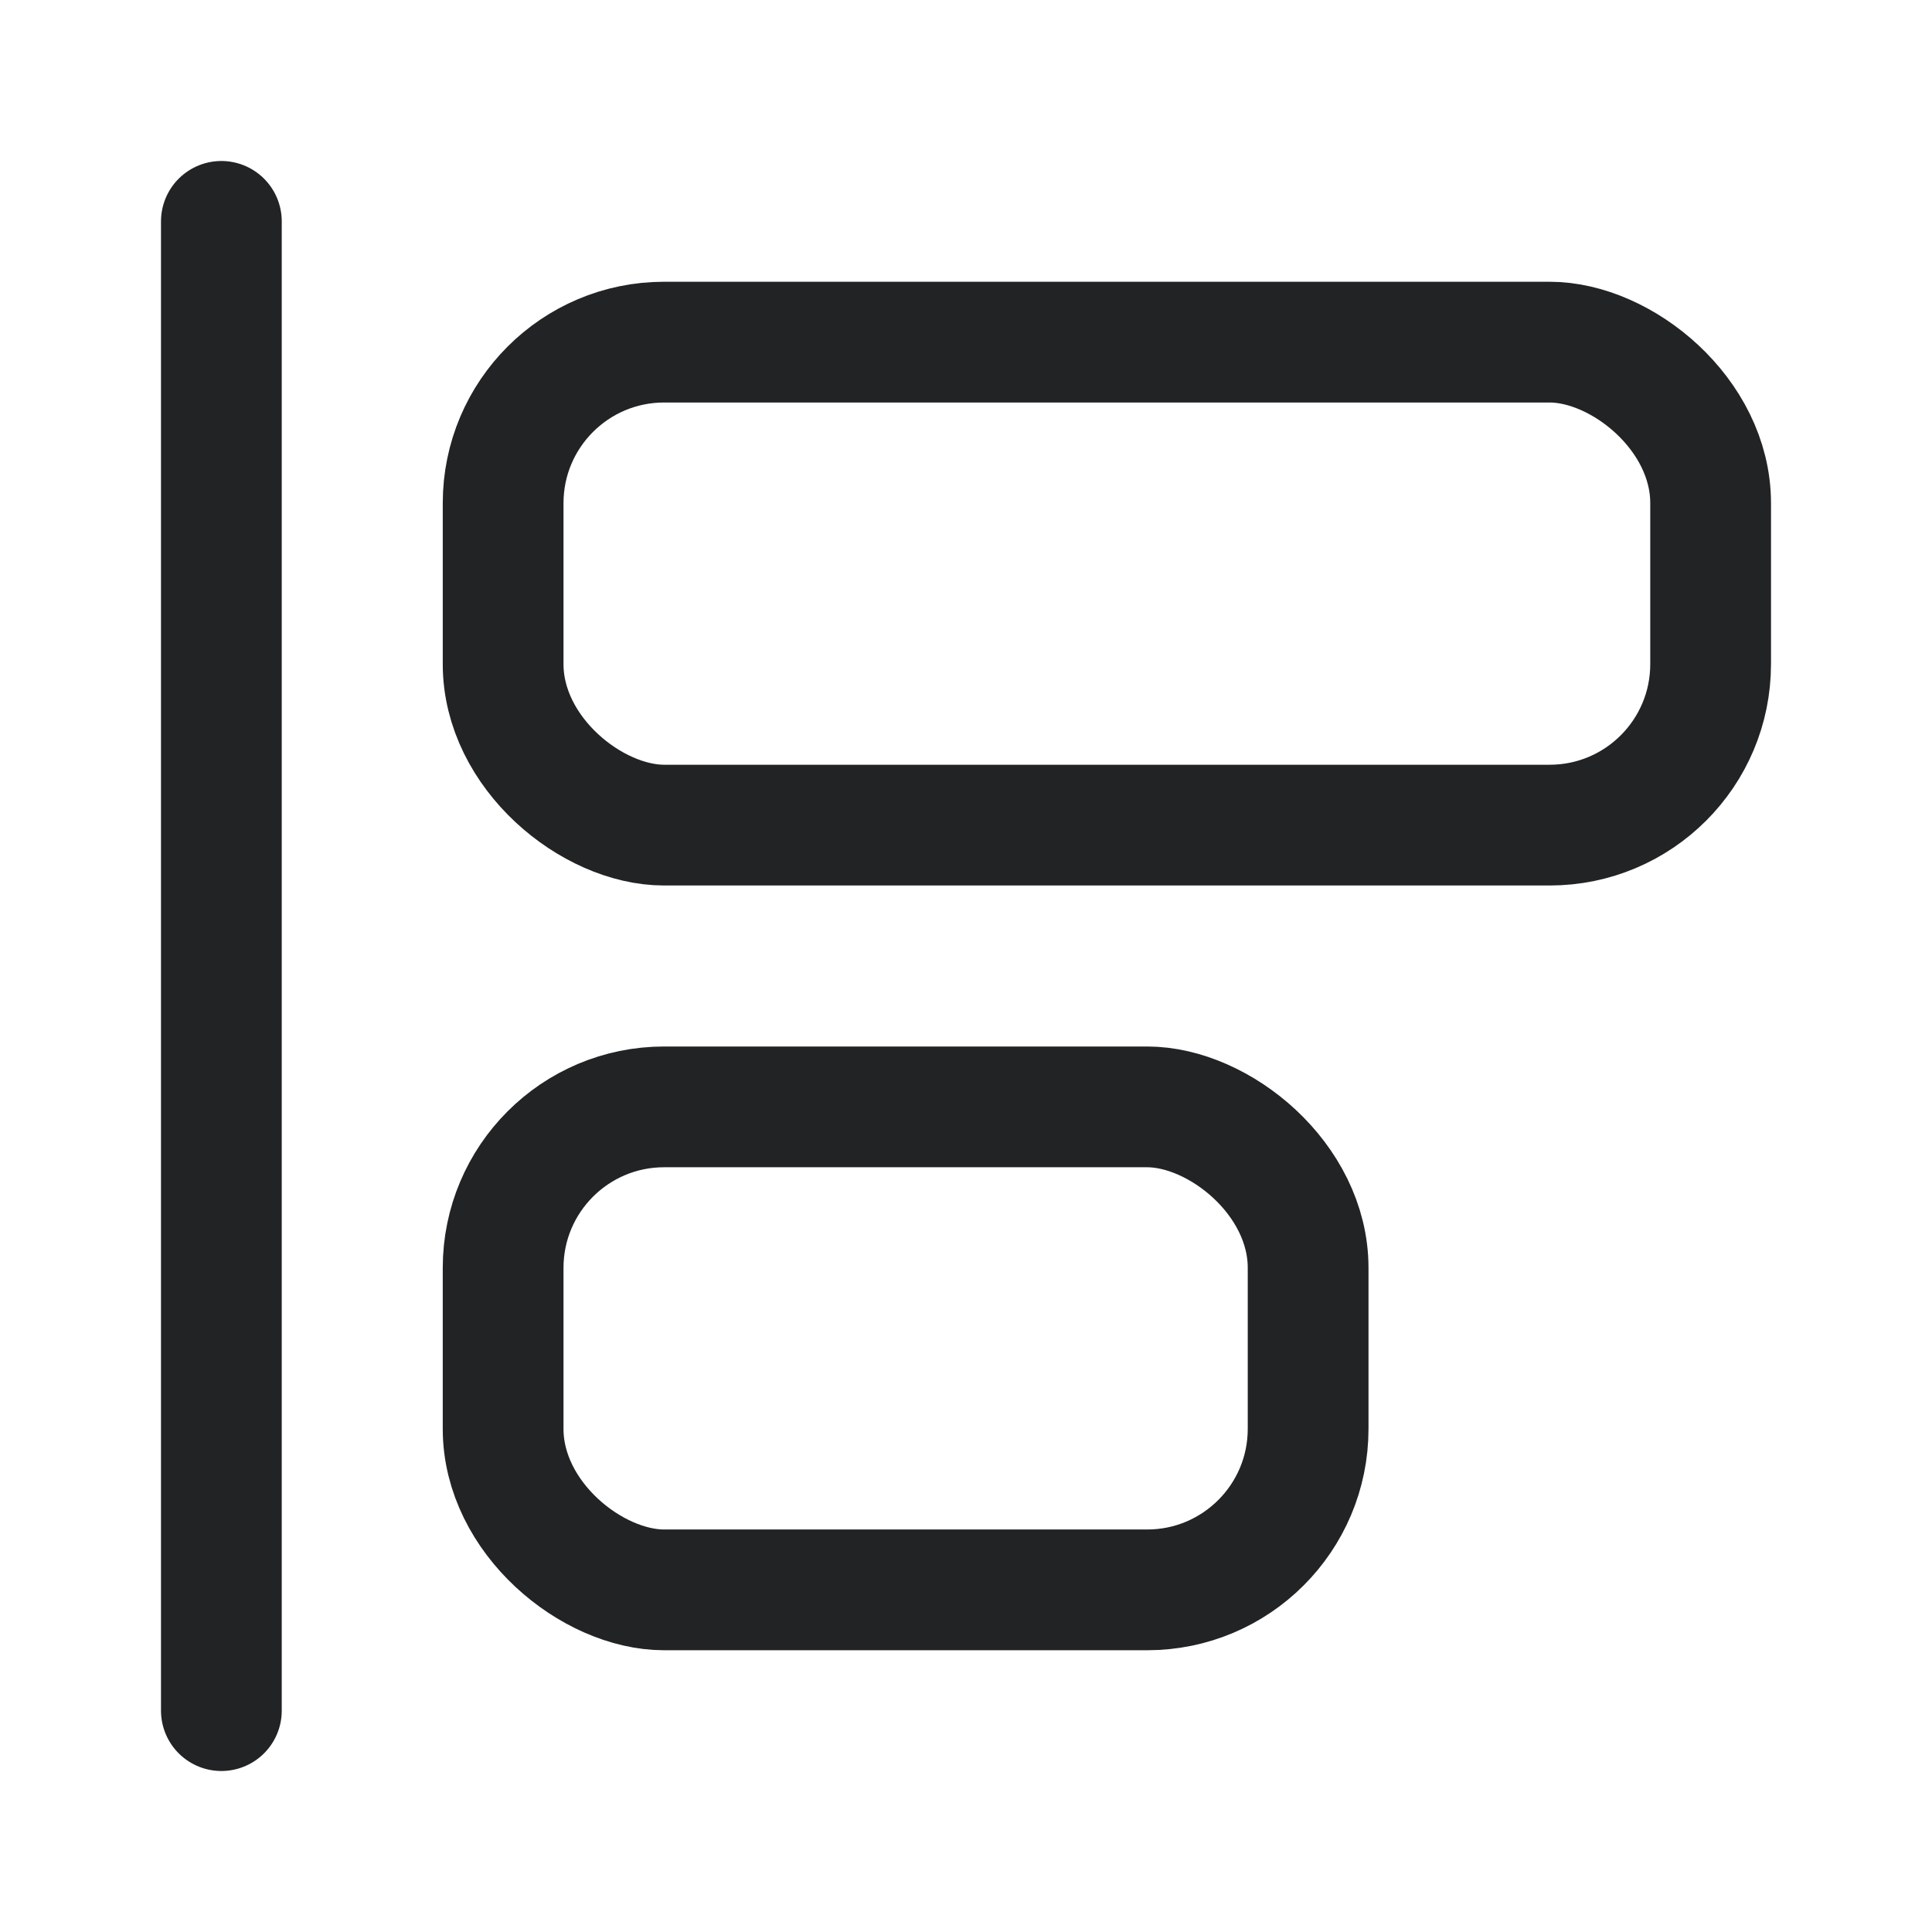 <svg width="24" height="24" viewBox="0 0 24 24" fill="none" xmlns="http://www.w3.org/2000/svg">
<path d="M2.75 2.75L2.75 21.25" stroke="#212325" stroke-width="1.5" stroke-linecap="round" stroke-linejoin="round"/>
<rect width="6" height="10" rx="2" transform="matrix(4.37114e-08 -1 -1 -4.37114e-08 16.25 19.75)" stroke="#212325" stroke-width="1.5" stroke-linecap="round" stroke-linejoin="round"/>
<rect width="6" height="15" rx="2" transform="matrix(4.37114e-08 -1 -1 -4.37114e-08 21.25 10.25)" stroke="#212325" stroke-width="1.5" stroke-linecap="round" stroke-linejoin="round"/>
</svg>
